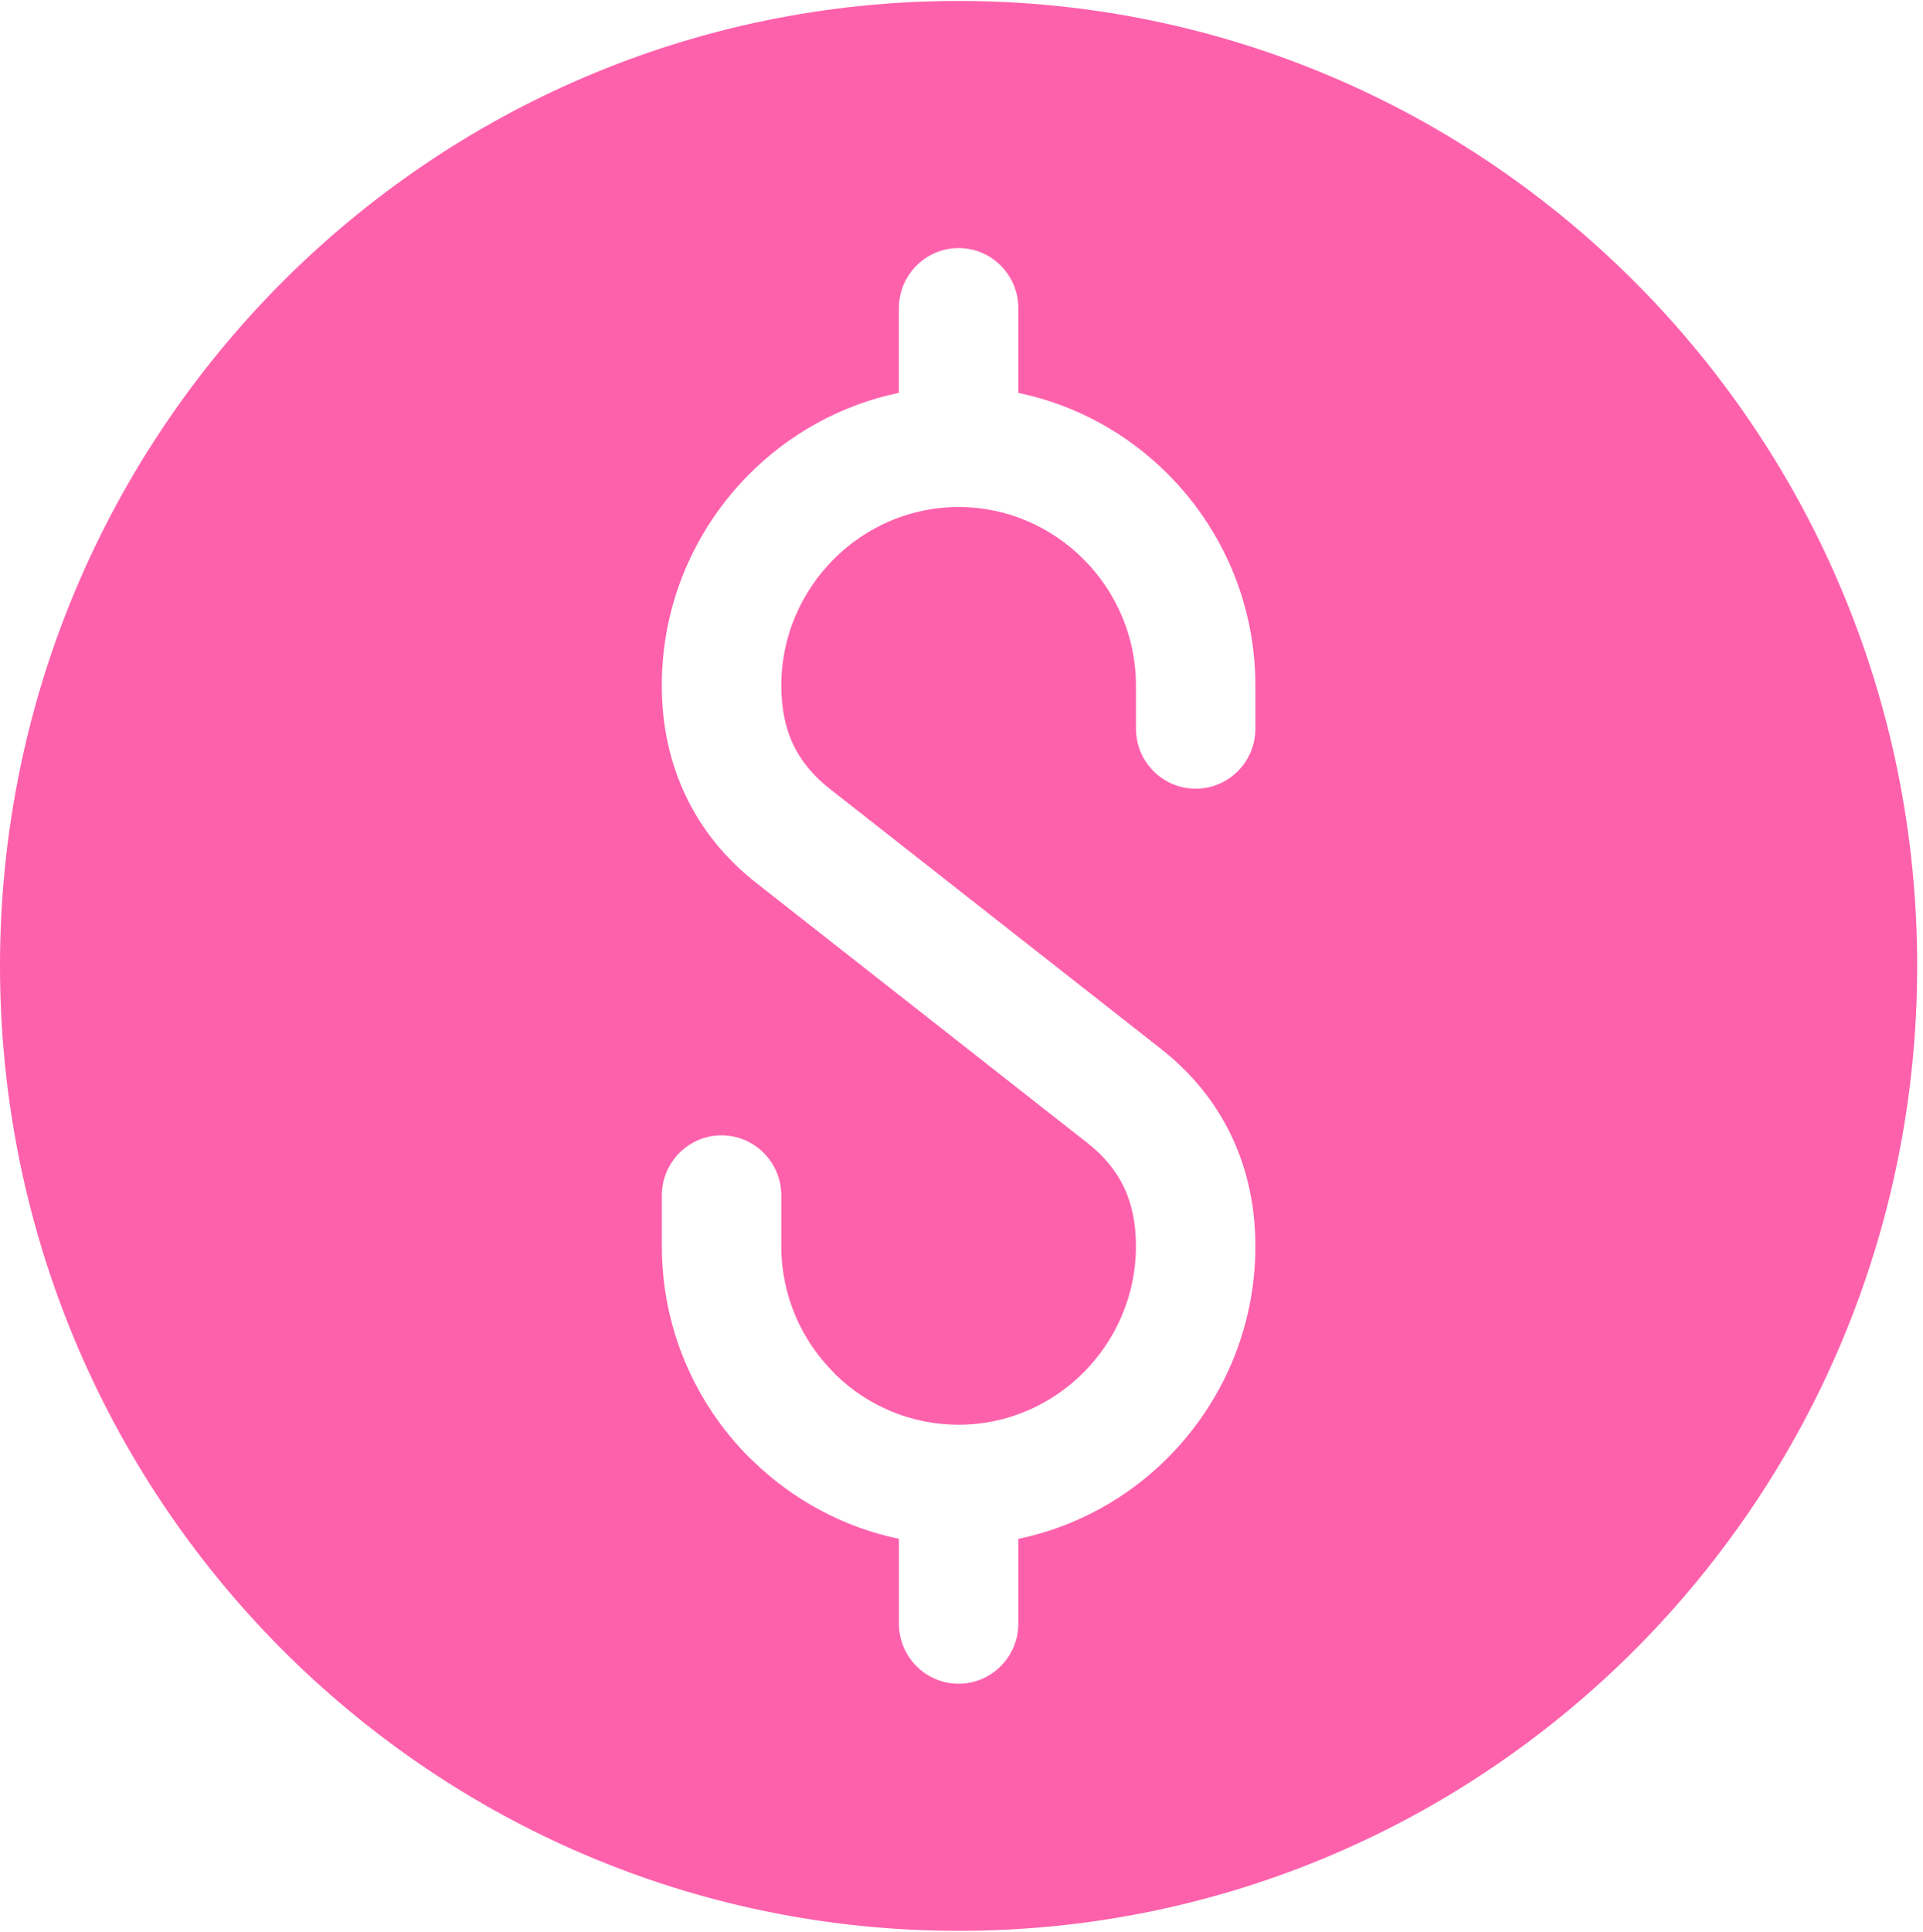 <svg width="227" height="228" viewBox="0 0 227 228" fill="none" xmlns="http://www.w3.org/2000/svg">
<path fill-rule="evenodd" clip-rule="evenodd" d="M106.111 36.37C106.111 32.455 109.27 29.276 113.16 29.276C117.051 29.276 120.21 32.455 120.21 36.37V46.367C127.037 47.786 133.153 51.208 137.911 55.997C144.256 62.381 148.191 71.196 148.191 80.898V85.982C148.191 89.897 145.032 93.076 141.142 93.076C137.252 93.076 134.093 89.897 134.093 85.982V80.898C134.093 75.111 131.737 69.843 127.938 66.027C124.139 62.204 118.904 59.833 113.16 59.833C107.417 59.833 102.175 62.204 98.383 66.027C94.584 69.85 92.228 75.111 92.228 80.898C92.228 83.538 92.685 85.864 93.625 87.847C94.545 89.785 95.975 91.539 97.933 93.076L137.024 123.764C140.724 126.668 143.492 130.116 145.359 134.038C147.258 138.038 148.191 142.406 148.191 147.076C148.191 156.778 144.249 165.593 137.911 171.977C133.153 176.766 127.037 180.188 120.21 181.607V191.604C120.21 195.519 117.051 198.698 113.16 198.698C109.27 198.698 106.111 195.519 106.111 191.604V181.6C99.499 180.221 93.553 176.956 88.853 172.385L88.416 171.977C82.072 165.593 78.129 156.778 78.129 147.076V141.079C78.129 137.164 81.289 133.985 85.179 133.985C89.069 133.985 92.228 137.164 92.228 141.079V147.076C92.228 152.863 94.584 158.131 98.383 161.947L98.69 162.276C102.443 165.902 107.547 168.135 113.16 168.135C118.911 168.135 124.139 165.764 127.938 161.941C131.737 158.118 134.093 152.856 134.093 147.07C134.093 144.429 133.63 142.104 132.69 140.127C131.769 138.189 130.34 136.435 128.382 134.898L89.291 104.21C85.59 101.306 82.823 97.858 80.956 93.936C79.056 89.93 78.123 85.568 78.123 80.891C78.123 71.19 82.065 62.375 88.41 55.99C93.168 51.202 99.284 47.779 106.105 46.361V36.363L106.111 36.37ZM193.17 33.466C172.694 12.861 144.406 0.111 113.16 0.111C81.915 0.111 53.62 12.861 33.145 33.466C12.669 54.072 0 82.54 0 113.984C0 145.427 12.669 173.902 33.145 194.508C53.62 215.113 81.909 227.863 113.16 227.863C144.412 227.863 172.694 215.113 193.17 194.508C213.645 173.902 226.314 145.434 226.314 113.984C226.314 82.534 213.645 54.072 193.17 33.466Z" fill="#FE61AC"/>
</svg>
